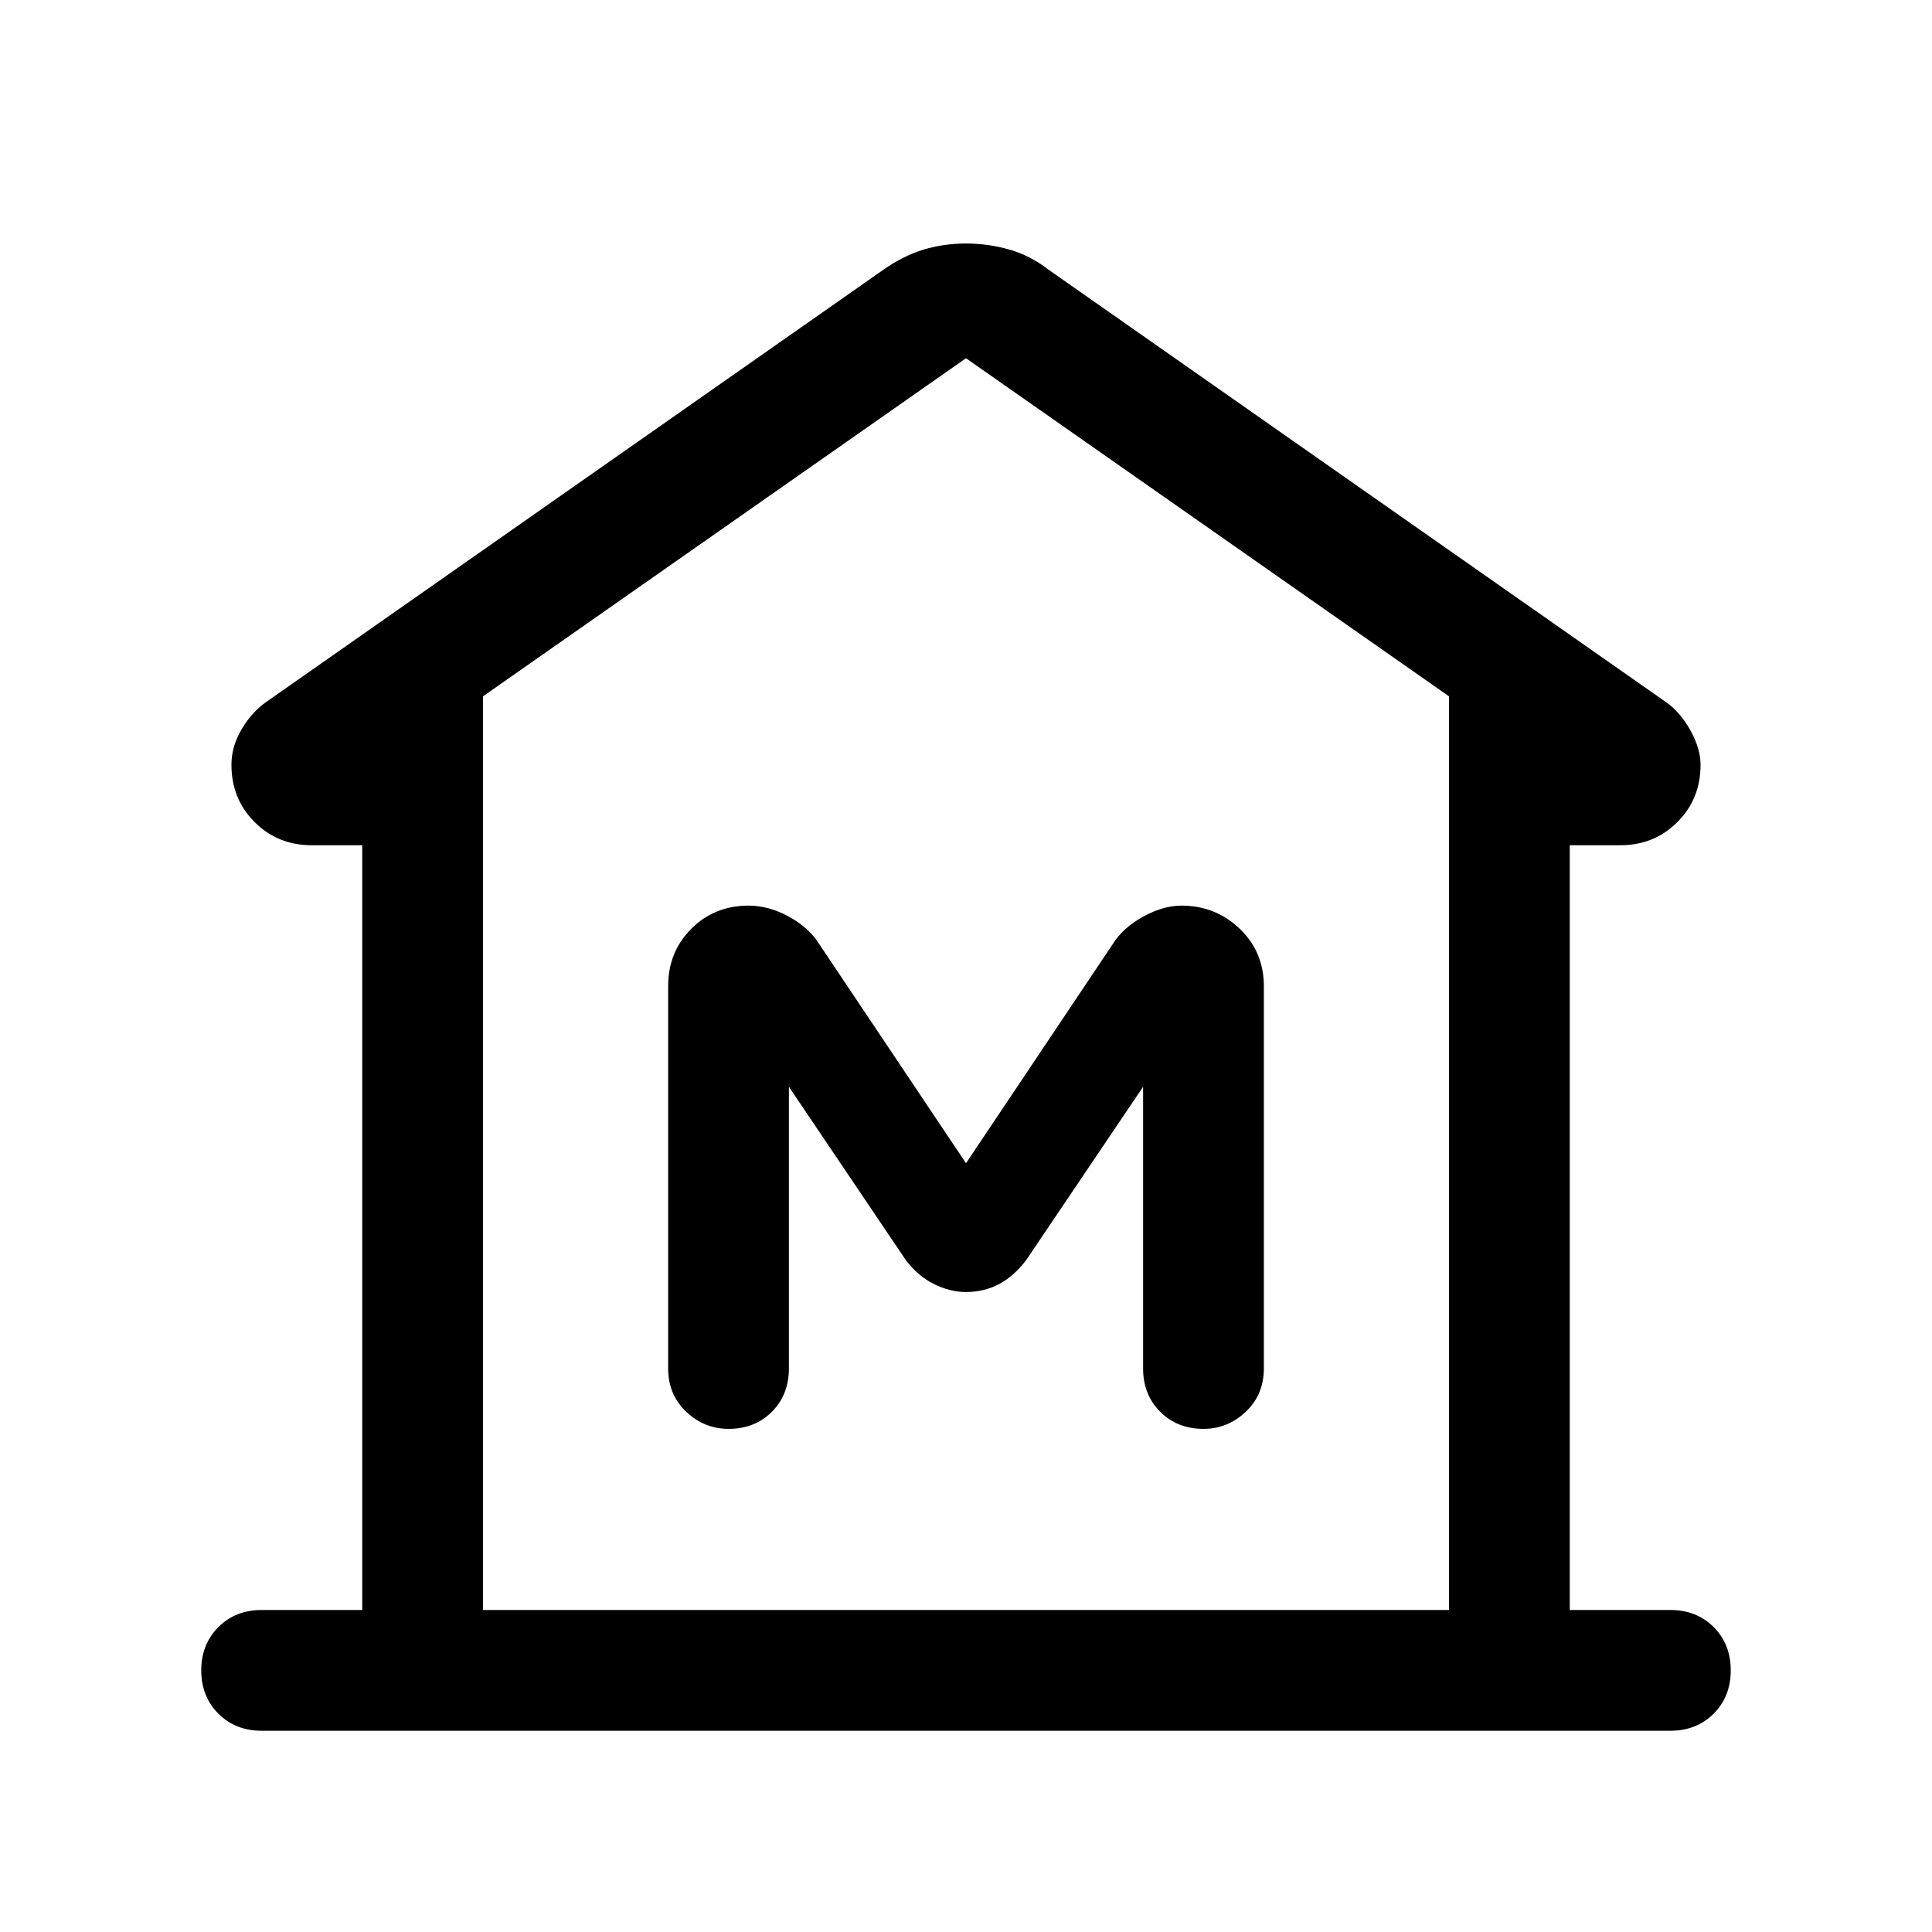 <svg xmlns="http://www.w3.org/2000/svg" height="24" width="24"><path d="M3.25 21.5q-.325 0-.537-.212-.213-.213-.213-.538 0-.325.213-.538Q2.925 20 3.25 20H4.5v-9.5h-.625q-.425 0-.712-.288-.288-.287-.288-.712 0-.225.125-.438.125-.212.3-.337l7.675-5.375q.25-.175.5-.25.25-.075.525-.075t.538.075q.262.075.487.25L20.7 8.725q.175.125.3.35.125.225.125.425 0 .425-.288.712-.287.288-.712.288H19.5V20h1.25q.325 0 .538.212.212.213.212.538 0 .325-.212.538-.213.212-.538.212ZM6 20h12Zm3.05-2.25q.325 0 .538-.212.212-.213.212-.538v-3.5l1.45 2.15q.15.2.35.3.2.1.4.1.225 0 .413-.1.187-.1.337-.3l1.45-2.15V17q0 .325.213.538.212.212.537.212.3 0 .525-.212.225-.213.225-.538v-4.75q0-.425-.3-.713-.3-.287-.725-.287-.225 0-.475.137-.25.138-.375.338L12 14.45l-1.825-2.725q-.125-.2-.375-.338-.25-.137-.5-.137-.425 0-.712.287-.288.288-.288.713V17q0 .325.225.538.225.212.525.212ZM18 20V8.65l-6-4.2-6 4.2V20Z"/></svg>